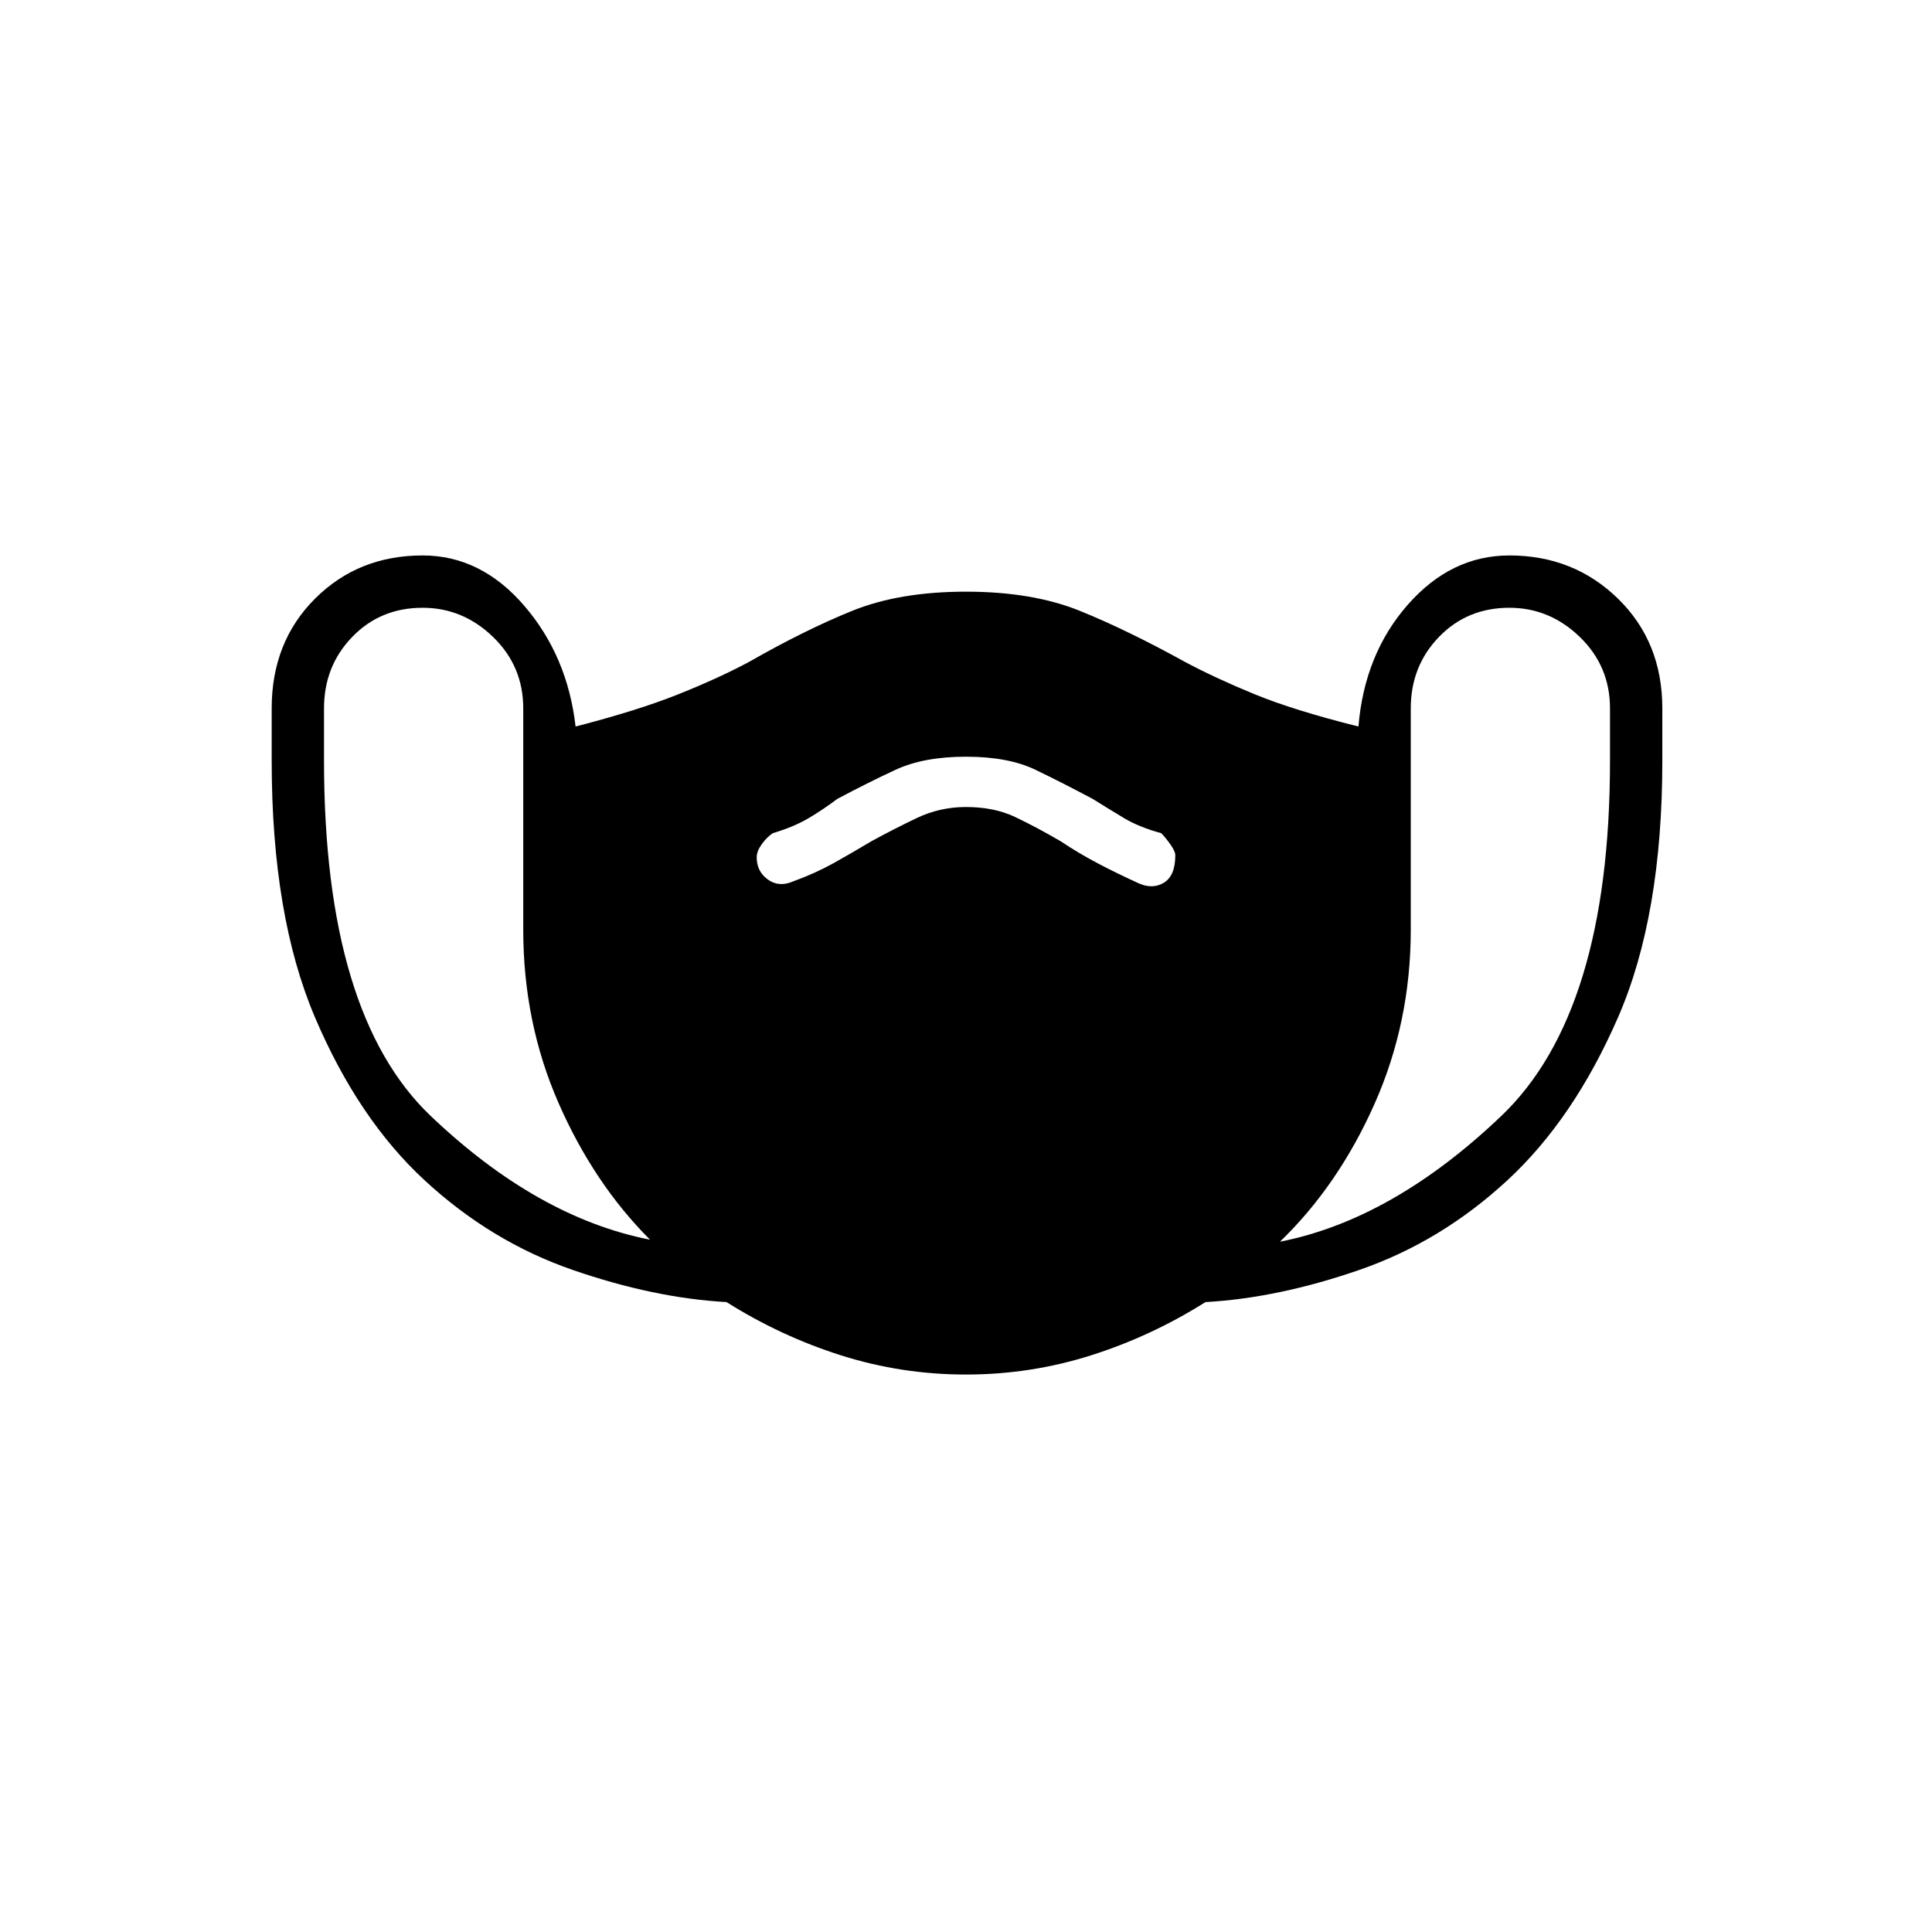 <svg xmlns="http://www.w3.org/2000/svg" height="48" width="48"><path d="M24 34.15q-1.6 0-3.1-.475t-2.85-1.325q-1.8-.1-3.825-.8-2.025-.7-3.675-2.225-1.65-1.525-2.725-4.05Q6.75 22.75 6.75 18.9v-1.3q0-1.65 1.075-2.725Q8.9 13.8 10.5 13.8q1.45 0 2.525 1.25t1.275 3q1.55-.4 2.55-.8 1-.4 1.75-.8 1.4-.8 2.575-1.275Q22.35 14.7 24 14.7q1.65 0 2.825.475Q28 15.65 29.45 16.45q.75.4 1.725.8.975.4 2.575.8.15-1.8 1.225-3.025Q36.05 13.8 37.5 13.8q1.6 0 2.7 1.075t1.1 2.725v1.3q0 3.85-1.1 6.375t-2.75 4.05q-1.65 1.525-3.675 2.225-2.025.7-3.825.8-1.35.85-2.85 1.325t-3.1.475Zm-7.85-3.35q-1.4-1.4-2.275-3.4T13 23.1v-5.5q0-1.05-.75-1.775-.75-.725-1.75-.725-1.05 0-1.75.725t-.7 1.775v1.3q0 6.3 2.65 8.825 2.65 2.525 5.45 3.075Zm15.65.05q2.8-.55 5.5-3.125T40 18.9v-1.3q0-1.05-.75-1.775-.75-.725-1.75-.725-1.05 0-1.75.725t-.7 1.775v5.5q0 2.3-.9 4.325-.9 2.025-2.35 3.425ZM19.7 21.9q.55-.2 1-.45.45-.25.95-.55.55-.3 1.125-.575.575-.275 1.225-.275.7 0 1.225.25.525.25 1.125.6.45.3.925.55.475.25 1.025.5.35.15.625-.025t.275-.675q0-.1-.125-.275-.125-.175-.225-.275-.55-.15-.925-.375t-.775-.475q-.75-.4-1.425-.725Q25.05 18.8 24 18.8t-1.75.325q-.7.325-1.45.725-.4.3-.75.5t-.85.35q-.15.1-.275.275-.125.175-.125.325 0 .35.275.55.275.2.625.05Z"/></svg>